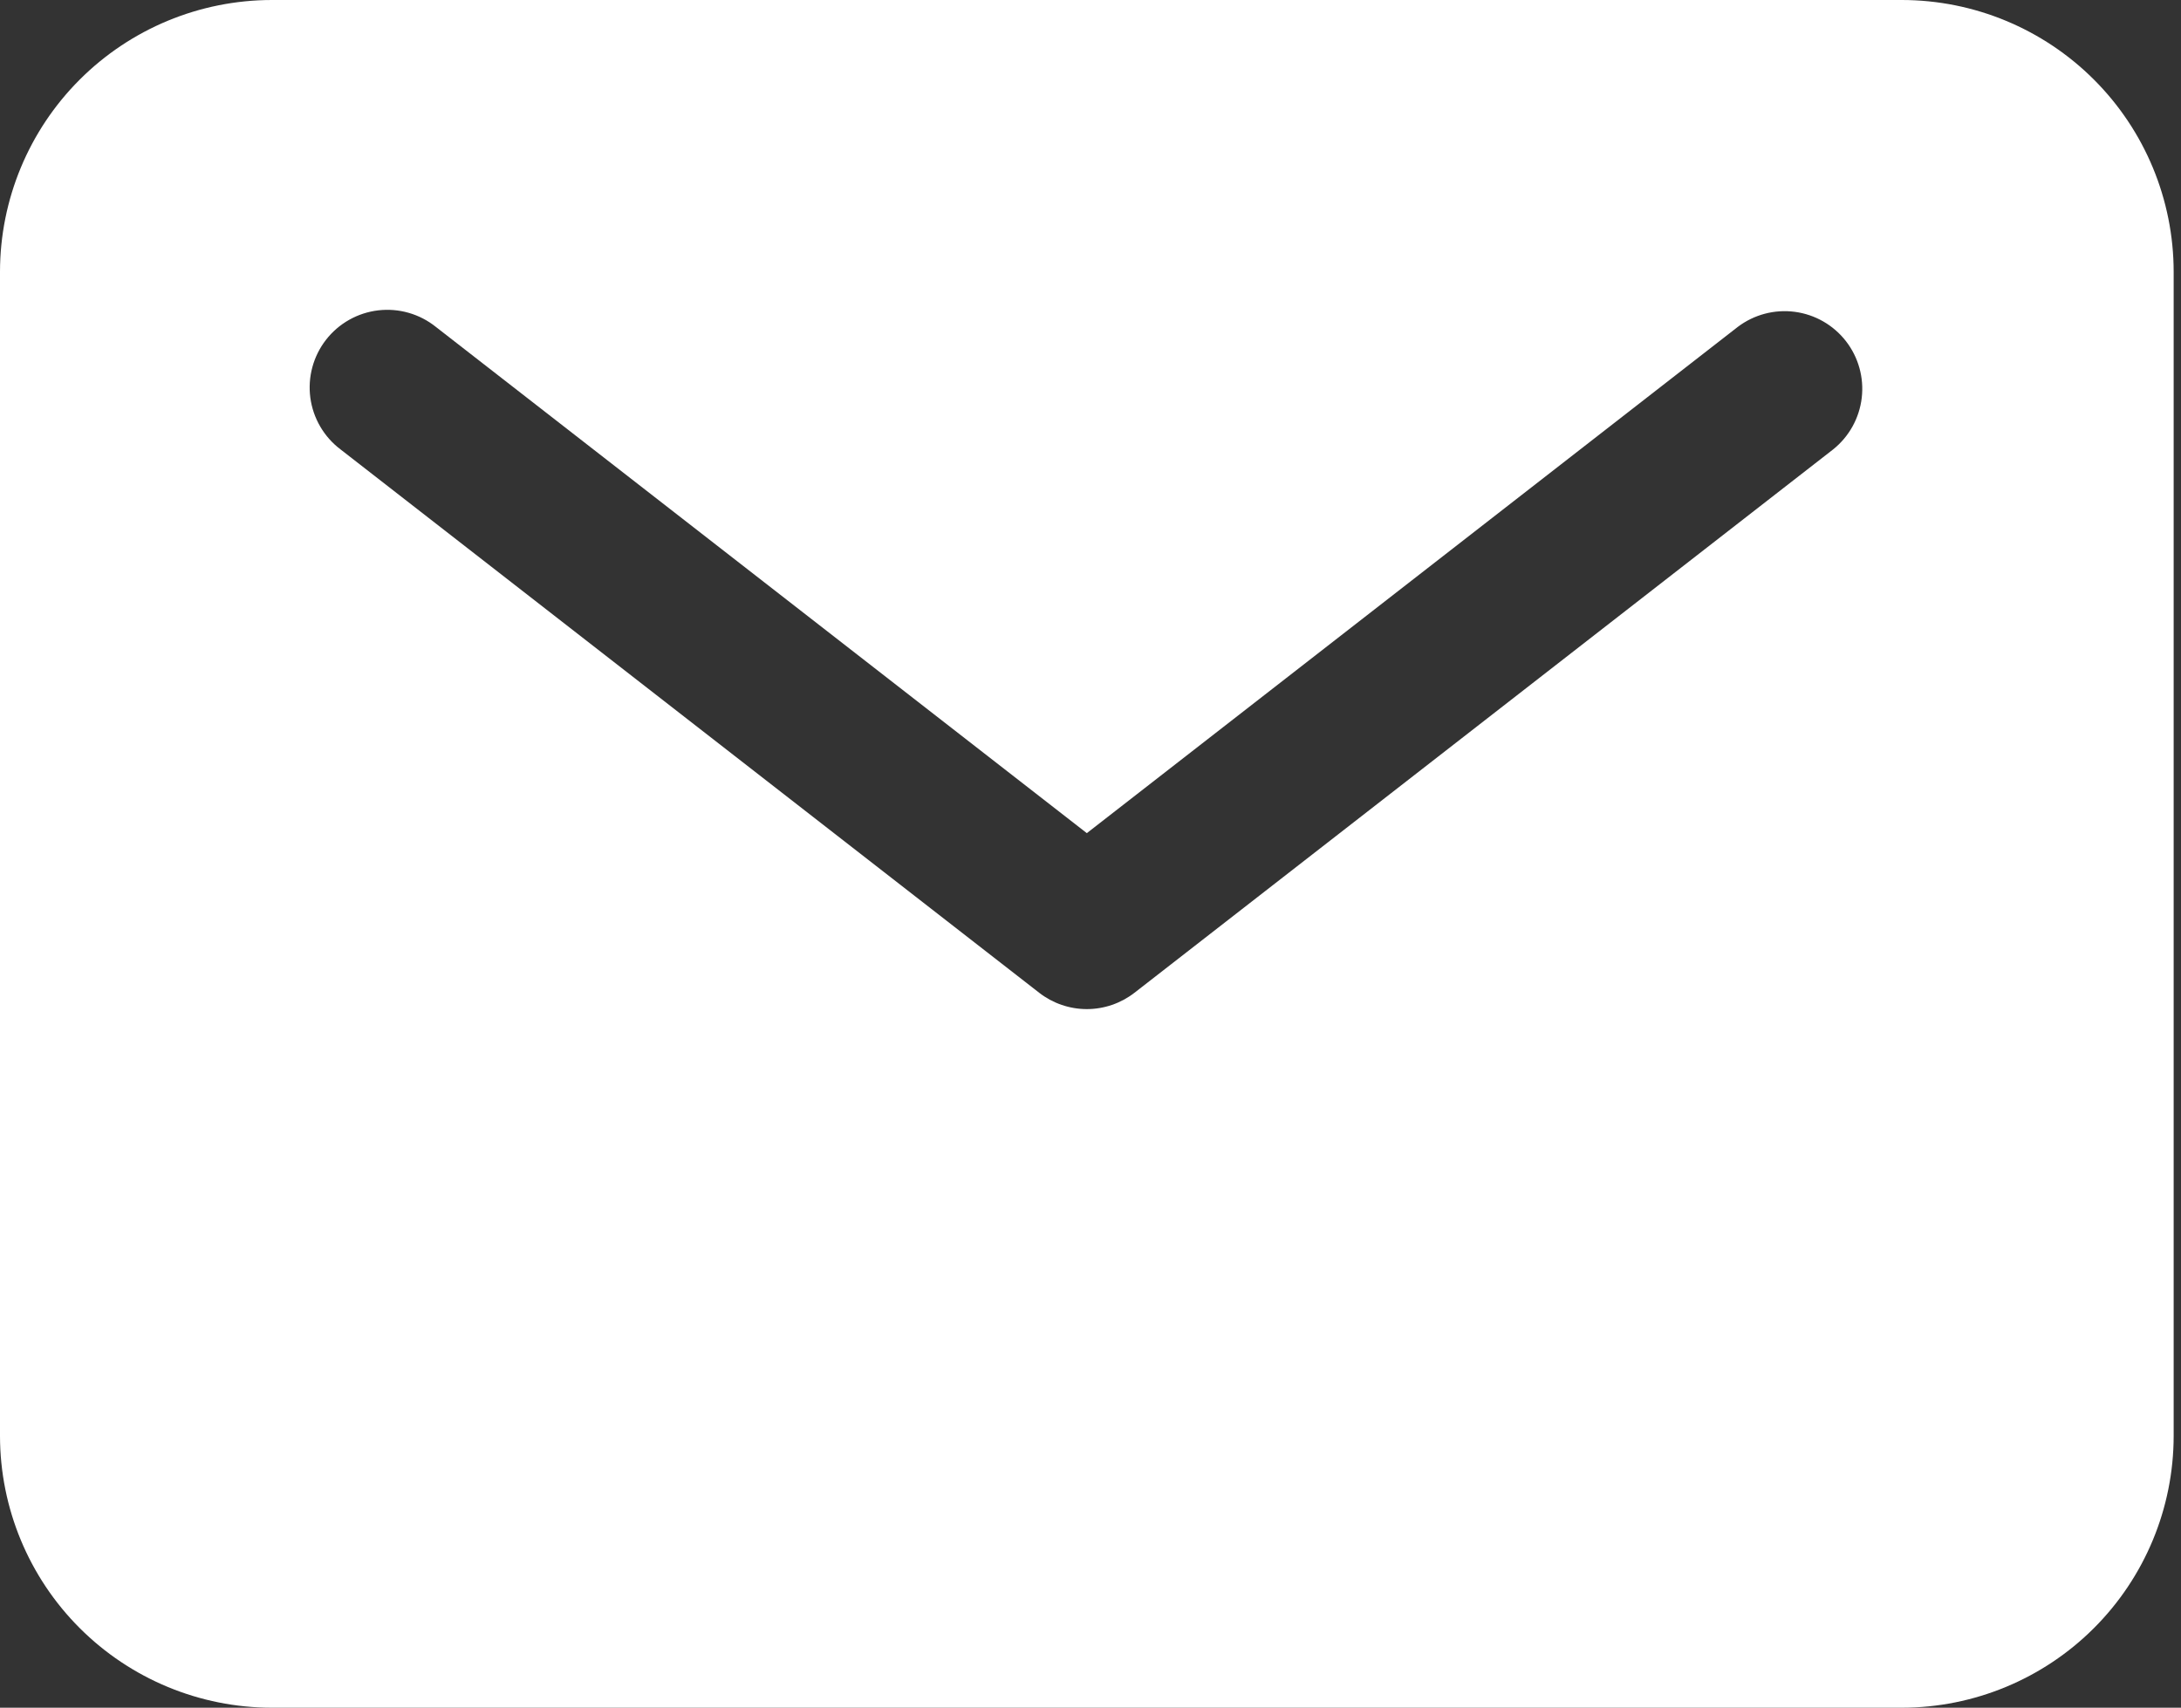 <svg width="189" height="148" viewBox="0 0 189 148" fill="none" xmlns="http://www.w3.org/2000/svg">
<rect x="0" y="0" width="189" height="148" fill="#333333" stroke="none"/>
<g clip-path="url(#clip0_954_742)">
<path d="M164.818 0H23.546C17.303 0.007 11.318 2.49 6.904 6.904C2.49 11.318 0.007 17.303 0 23.546V124.455C0.007 130.697 2.49 136.682 6.904 141.096C11.318 145.51 17.303 147.993 23.546 148H164.818C171.061 147.993 177.046 145.51 181.46 141.096C185.874 136.682 188.357 130.697 188.364 124.455V23.546C188.357 17.303 185.874 11.318 181.46 6.904C177.046 2.49 171.061 0.007 164.818 0ZM158.856 38.947L98.311 86.038C97.13 86.955 95.677 87.454 94.182 87.454C92.686 87.454 91.234 86.955 90.053 86.038L29.508 38.947C28.796 38.41 28.199 37.736 27.75 36.966C27.301 36.196 27.009 35.344 26.892 34.461C26.776 33.577 26.835 32.679 27.069 31.819C27.302 30.958 27.704 30.153 28.251 29.449C28.798 28.745 29.48 28.157 30.256 27.719C31.032 27.281 31.888 27.002 32.773 26.897C33.658 26.793 34.556 26.865 35.413 27.111C36.27 27.356 37.069 27.769 37.765 28.326L94.182 72.205L150.598 28.326C152.009 27.261 153.782 26.793 155.535 27.025C157.288 27.257 158.878 28.17 159.963 29.565C161.048 30.961 161.541 32.727 161.333 34.483C161.126 36.239 160.236 37.842 158.856 38.947Z" fill="white"/>
</g>
<defs>
<clipPath id="clip0_954_742">
<rect width="188.364" height="148" fill="white"/>
</clipPath>
</defs>
</svg>
